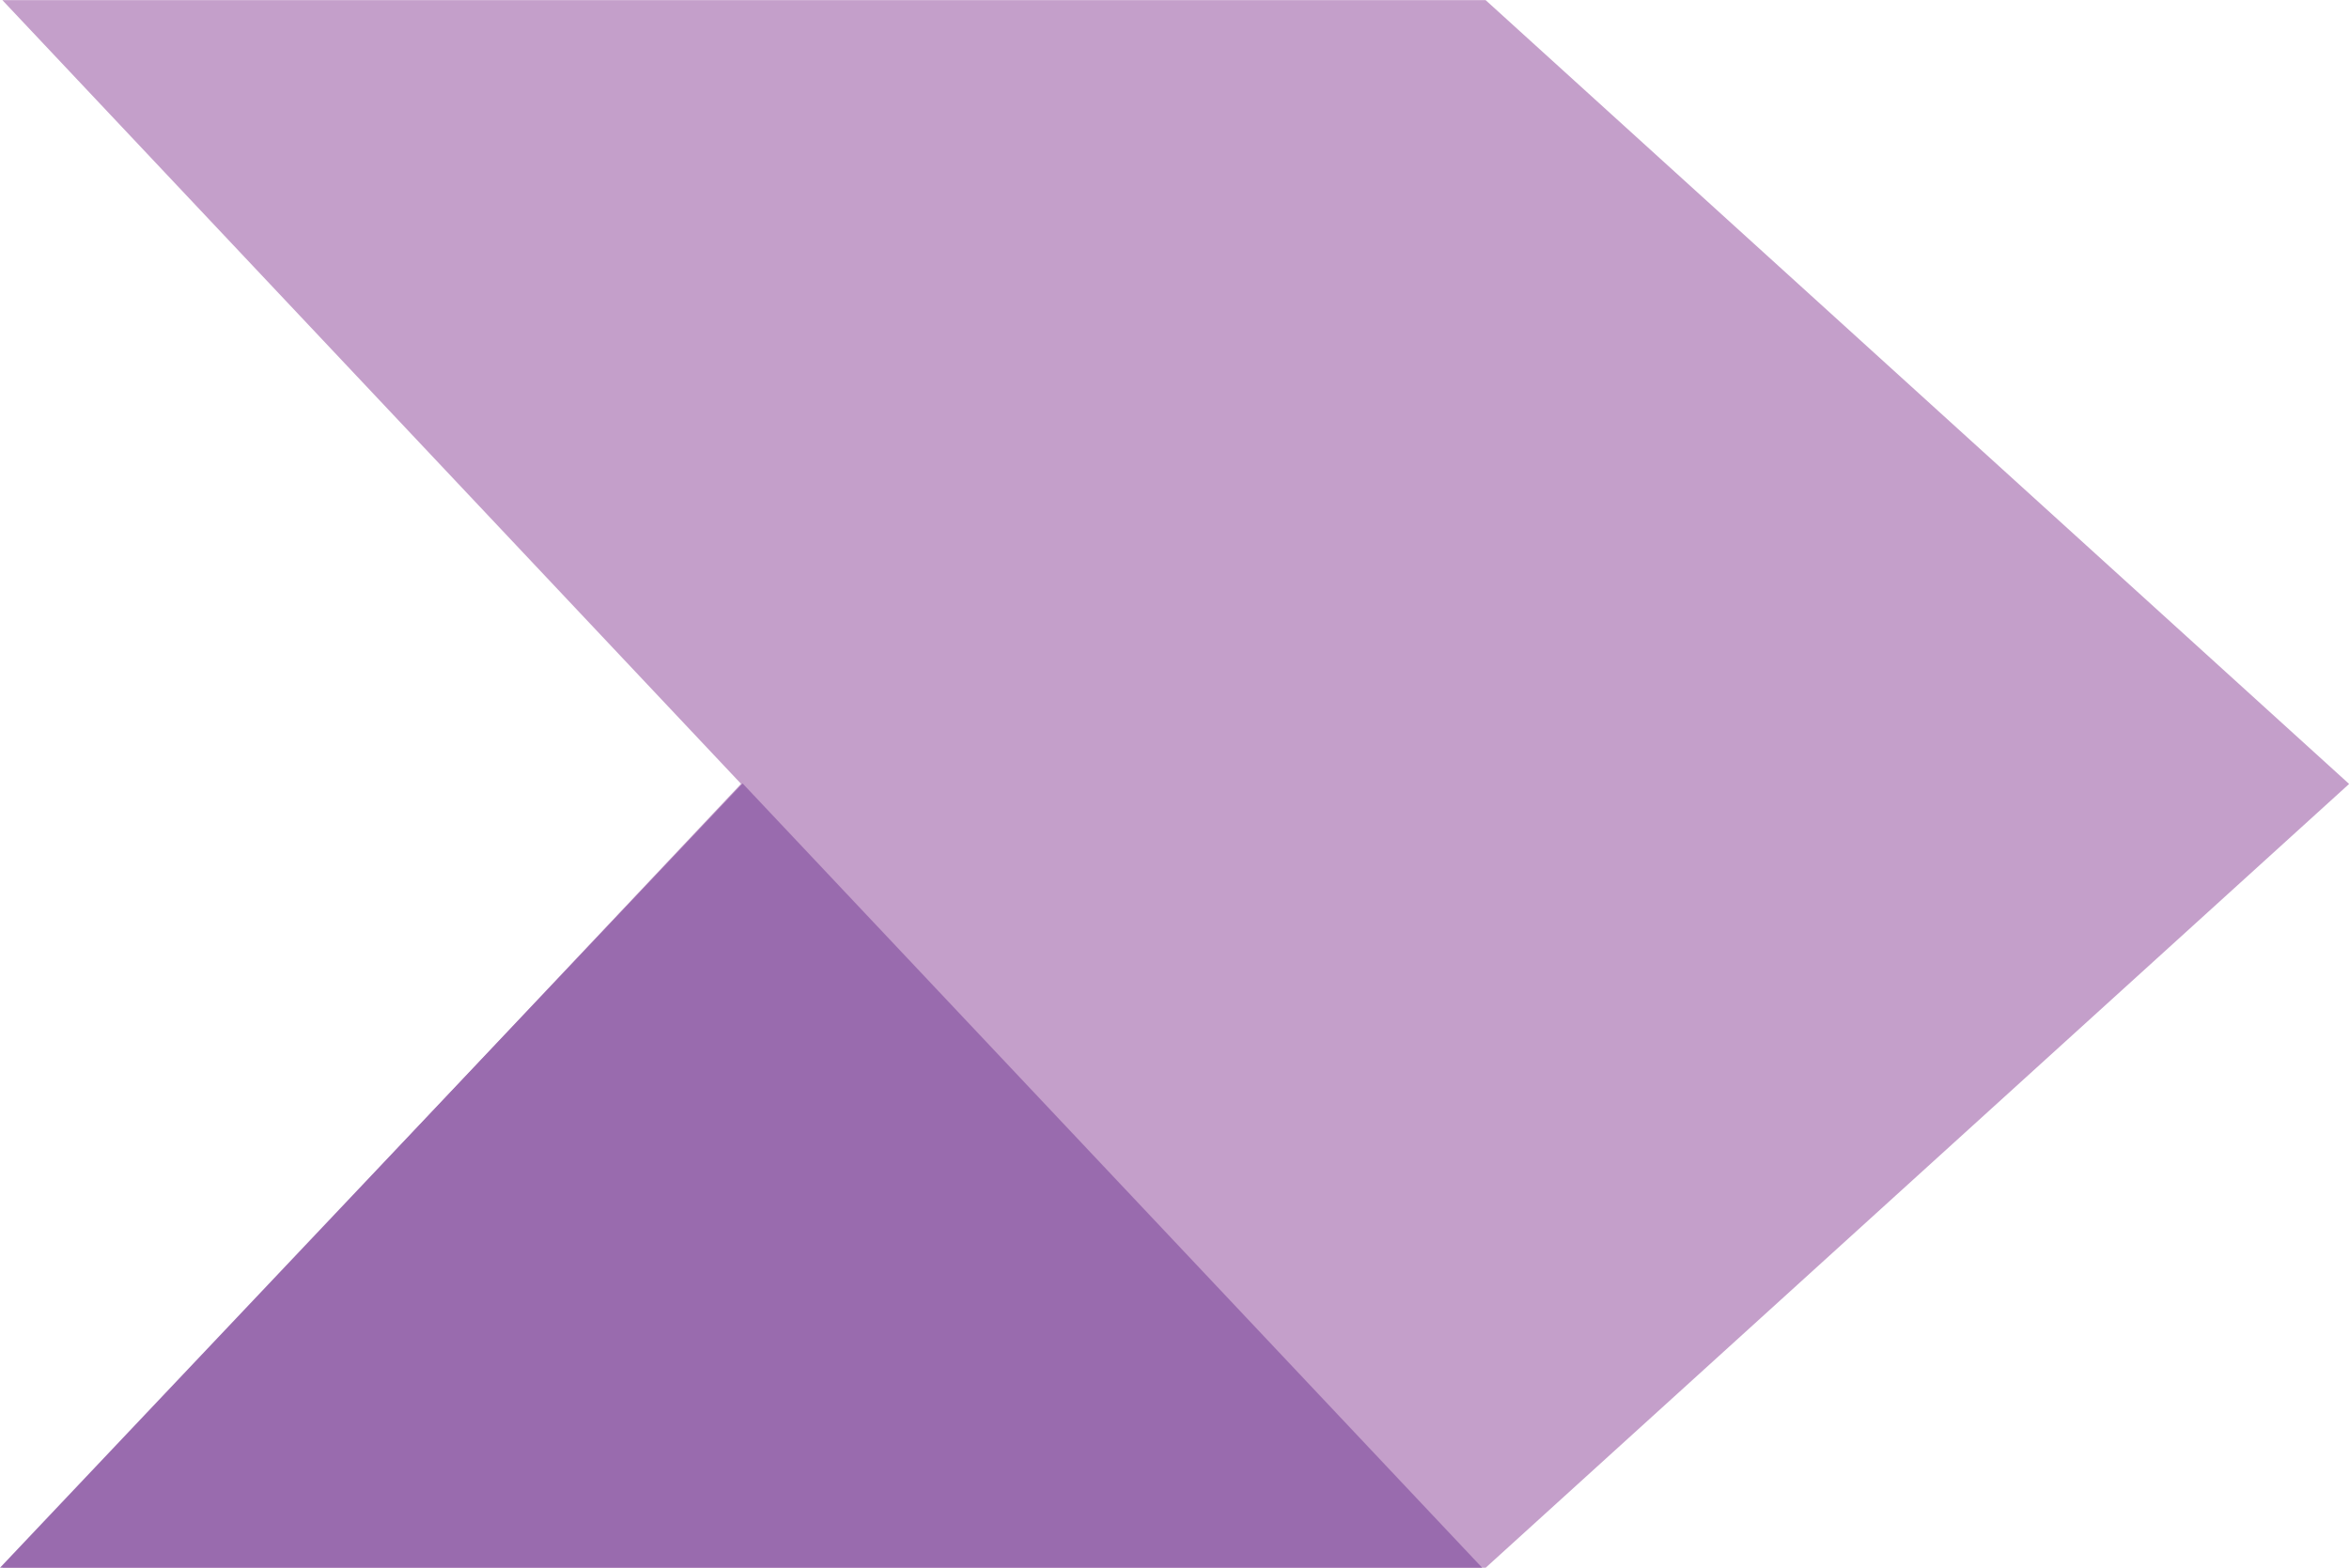 <svg xmlns="http://www.w3.org/2000/svg" width="100.771" height="67.26" viewBox="0 0 100.771 67.26">
  <g id="Group_34" data-name="Group 34" transform="translate(174.583 -2282.995)">
    <path id="Path_5" data-name="Path 5" d="M-142.81,2316.625-174.5,2283h63.631l37.044,33.63-37.044,33.63H-174.5Z" transform="translate(0.018)" fill="#c49fca"/>
    <path id="Path_6" data-name="Path 6" d="M-111,2344.134h-63.581l31.854-33.649Z" transform="translate(0 6.122)" fill="#996bae"/>
  </g>
</svg>
